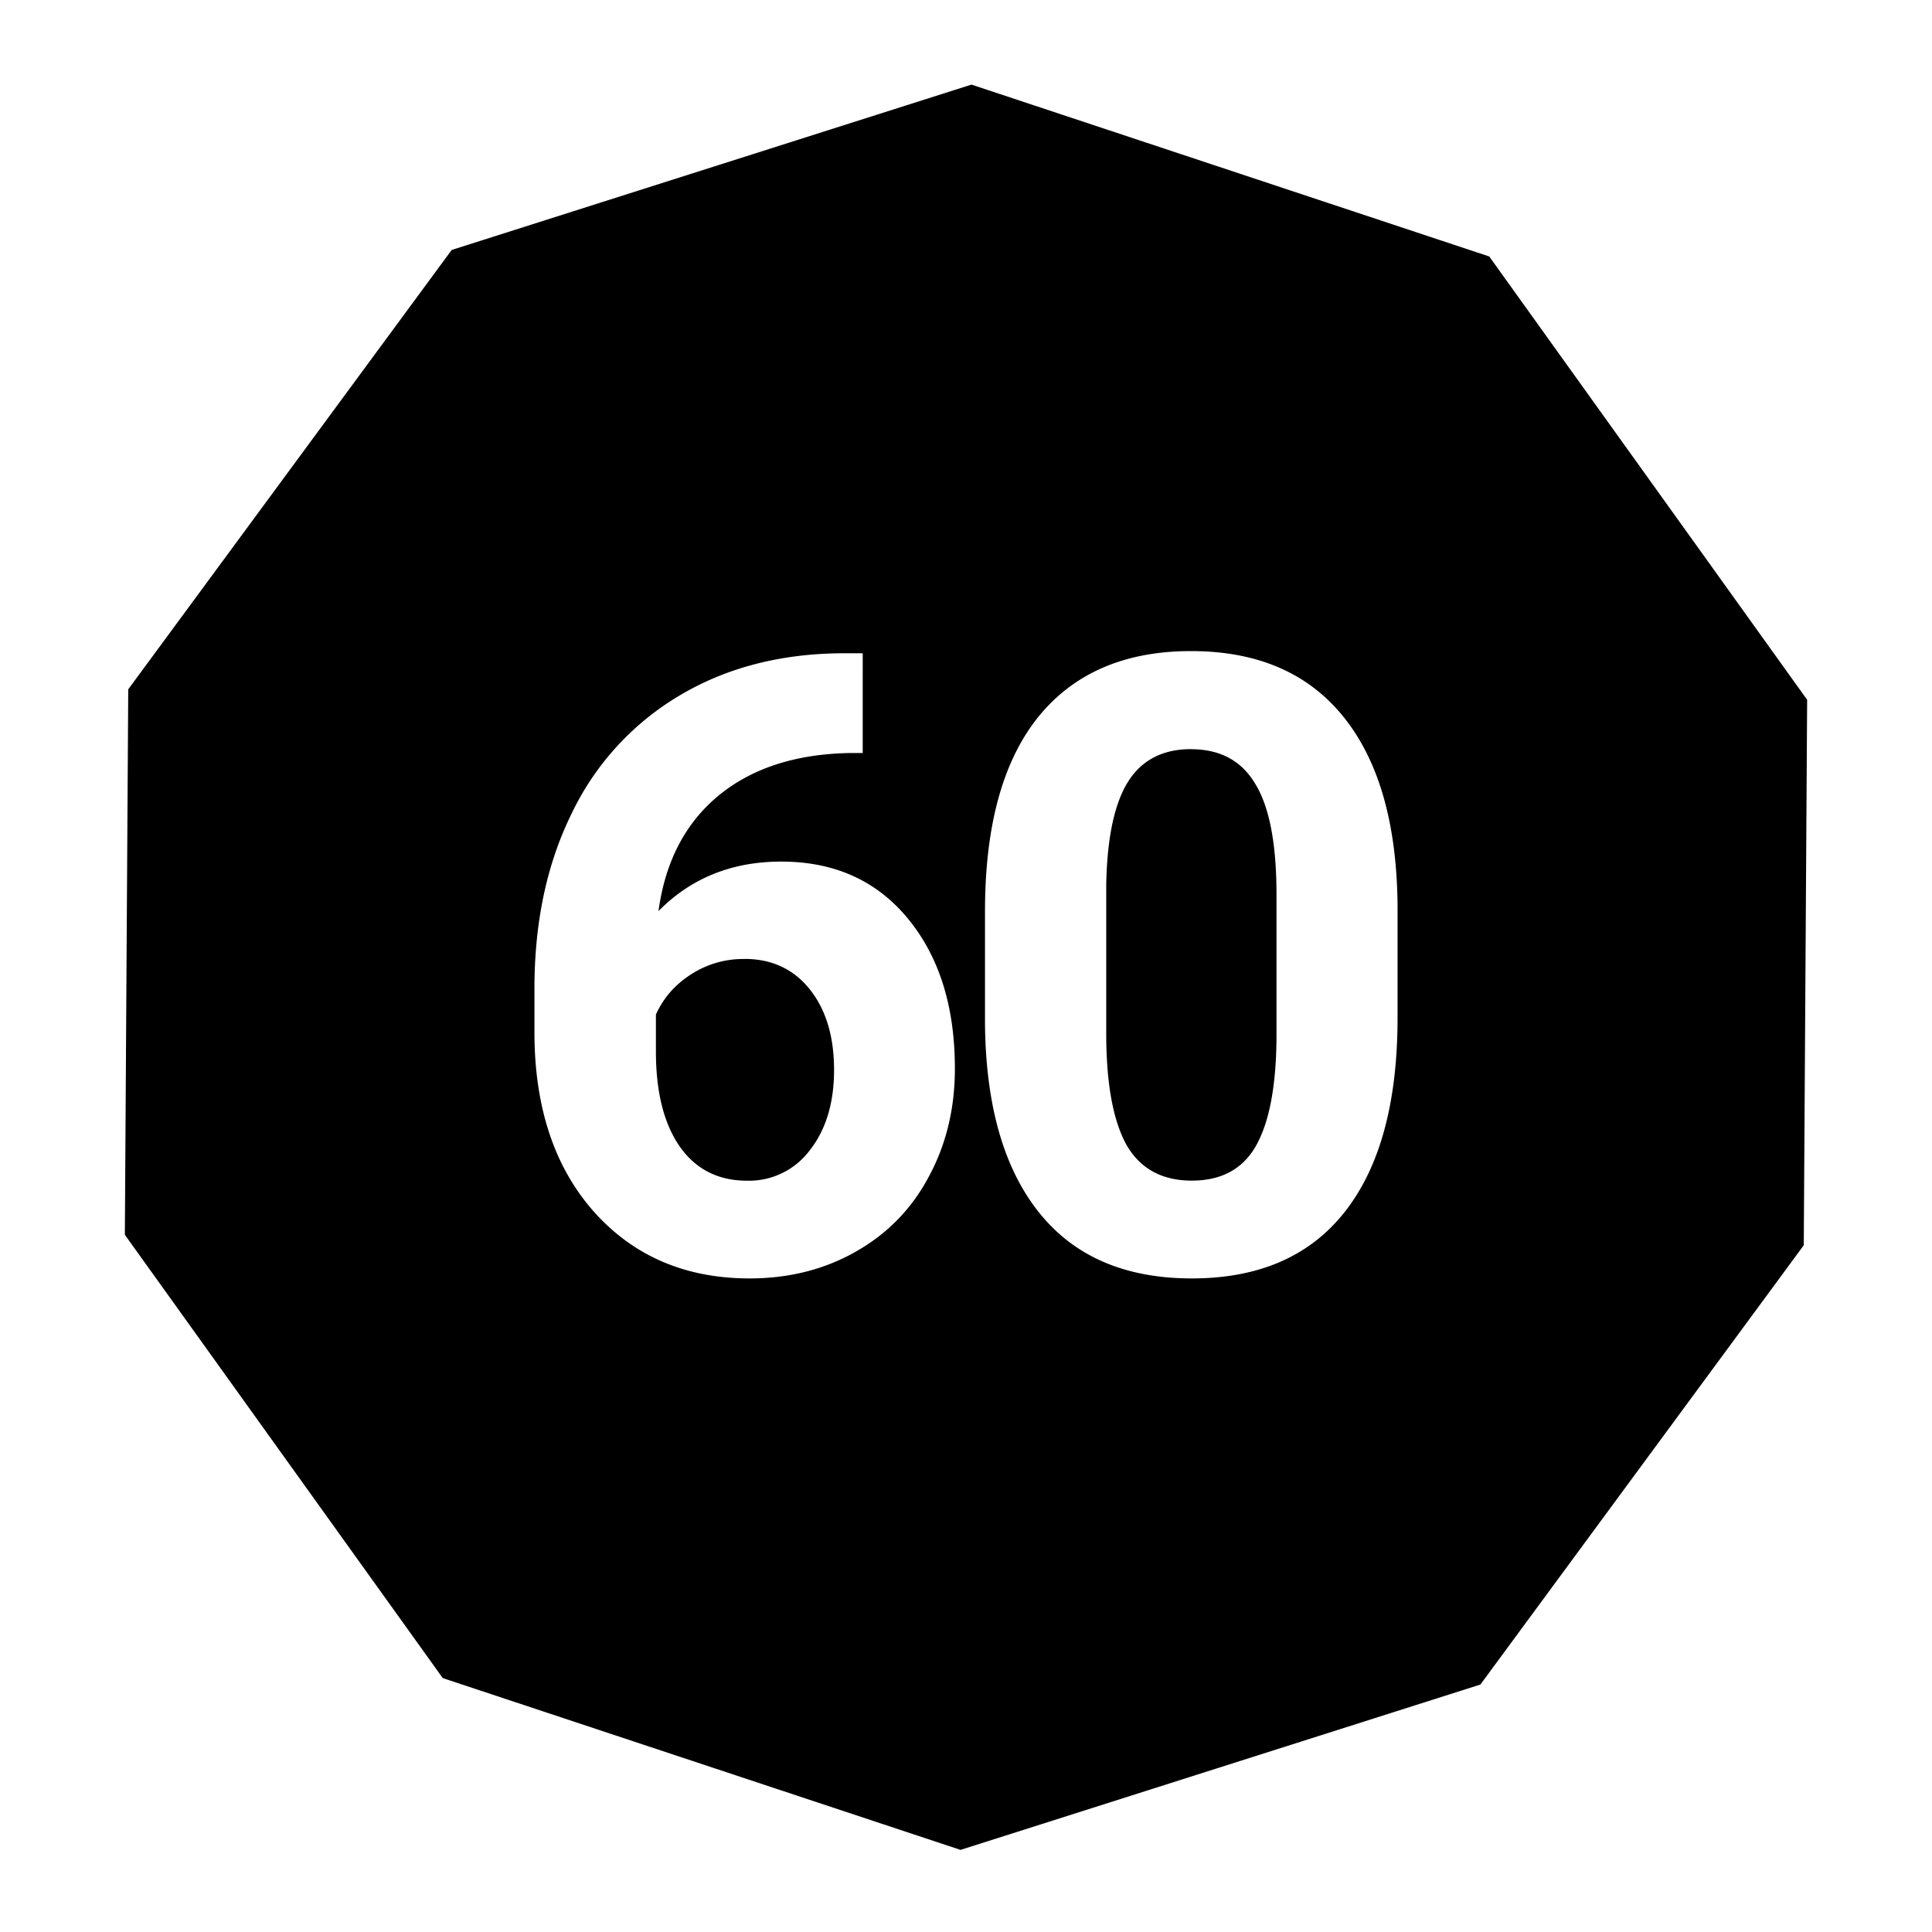 <svg xmlns="http://www.w3.org/2000/svg" xmlns:xlink="http://www.w3.org/1999/xlink" version="1.1" width="24" height="24" viewBox="0 0 24 24"><path d="M18.39 20.926l-6.458 2.054L5.5 20.846l-3.949-5.507.042-6.776 4.018-5.458 6.457-2.054L18.5 3.186l3.949 5.507-.042 6.776z M14.795 8.088c-.826 0-1.461.276-1.902.824-.438.549-.657 1.351-.657 2.41v1.397c.01 1.017.235 1.798.672 2.344s1.07.818 1.897.818c.837 0 1.472-.278 1.906-.834.434-.556.65-1.358.65-2.406v-1.397c-.01-1.017-.234-1.796-.671-2.338-.438-.545-1.069-.818-1.895-.818zm-4.328.027c-.767.004-1.444.178-2.027.526a3.417 3.417 0 00-1.338 1.463c-.31.628-.463 1.354-.463 2.177v.541c0 .927.245 1.67.734 2.225.493.555 1.14.834 1.938.834.493 0 .933-.112 1.322-.334.392-.222.694-.532.906-.932.216-.4.323-.847.323-1.34 0-.77-.194-1.39-.583-1.863s-.914-.709-1.574-.709c-.614 0-1.122.206-1.525.615.083-.61.33-1.09.744-1.433.417-.344.966-.521 1.647-.531h.146V8.115h-.25zm4.328 1.192c.365 0 .63.145.8.433.174.285.262.74.262 1.37v1.802c-.006.594-.092 1.034-.255 1.322-.164.289-.43.432-.797.432-.372 0-.643-.149-.813-.447-.166-.302-.25-.763-.25-1.381v-1.844c.01-.58.1-1.005.266-1.275.17-.275.433-.413.787-.413zm-5.547 2.605c.34 0 .611.126.813.38.201.253.3.586.3 1 0 .405-.099.738-.3.995a.942.942 0 01-.782.38c-.357 0-.636-.142-.834-.423-.198-.285-.297-.678-.297-1.181v-.46c.094-.208.24-.374.438-.5a1.19 1.19 0 01.662-.19z"/></svg>